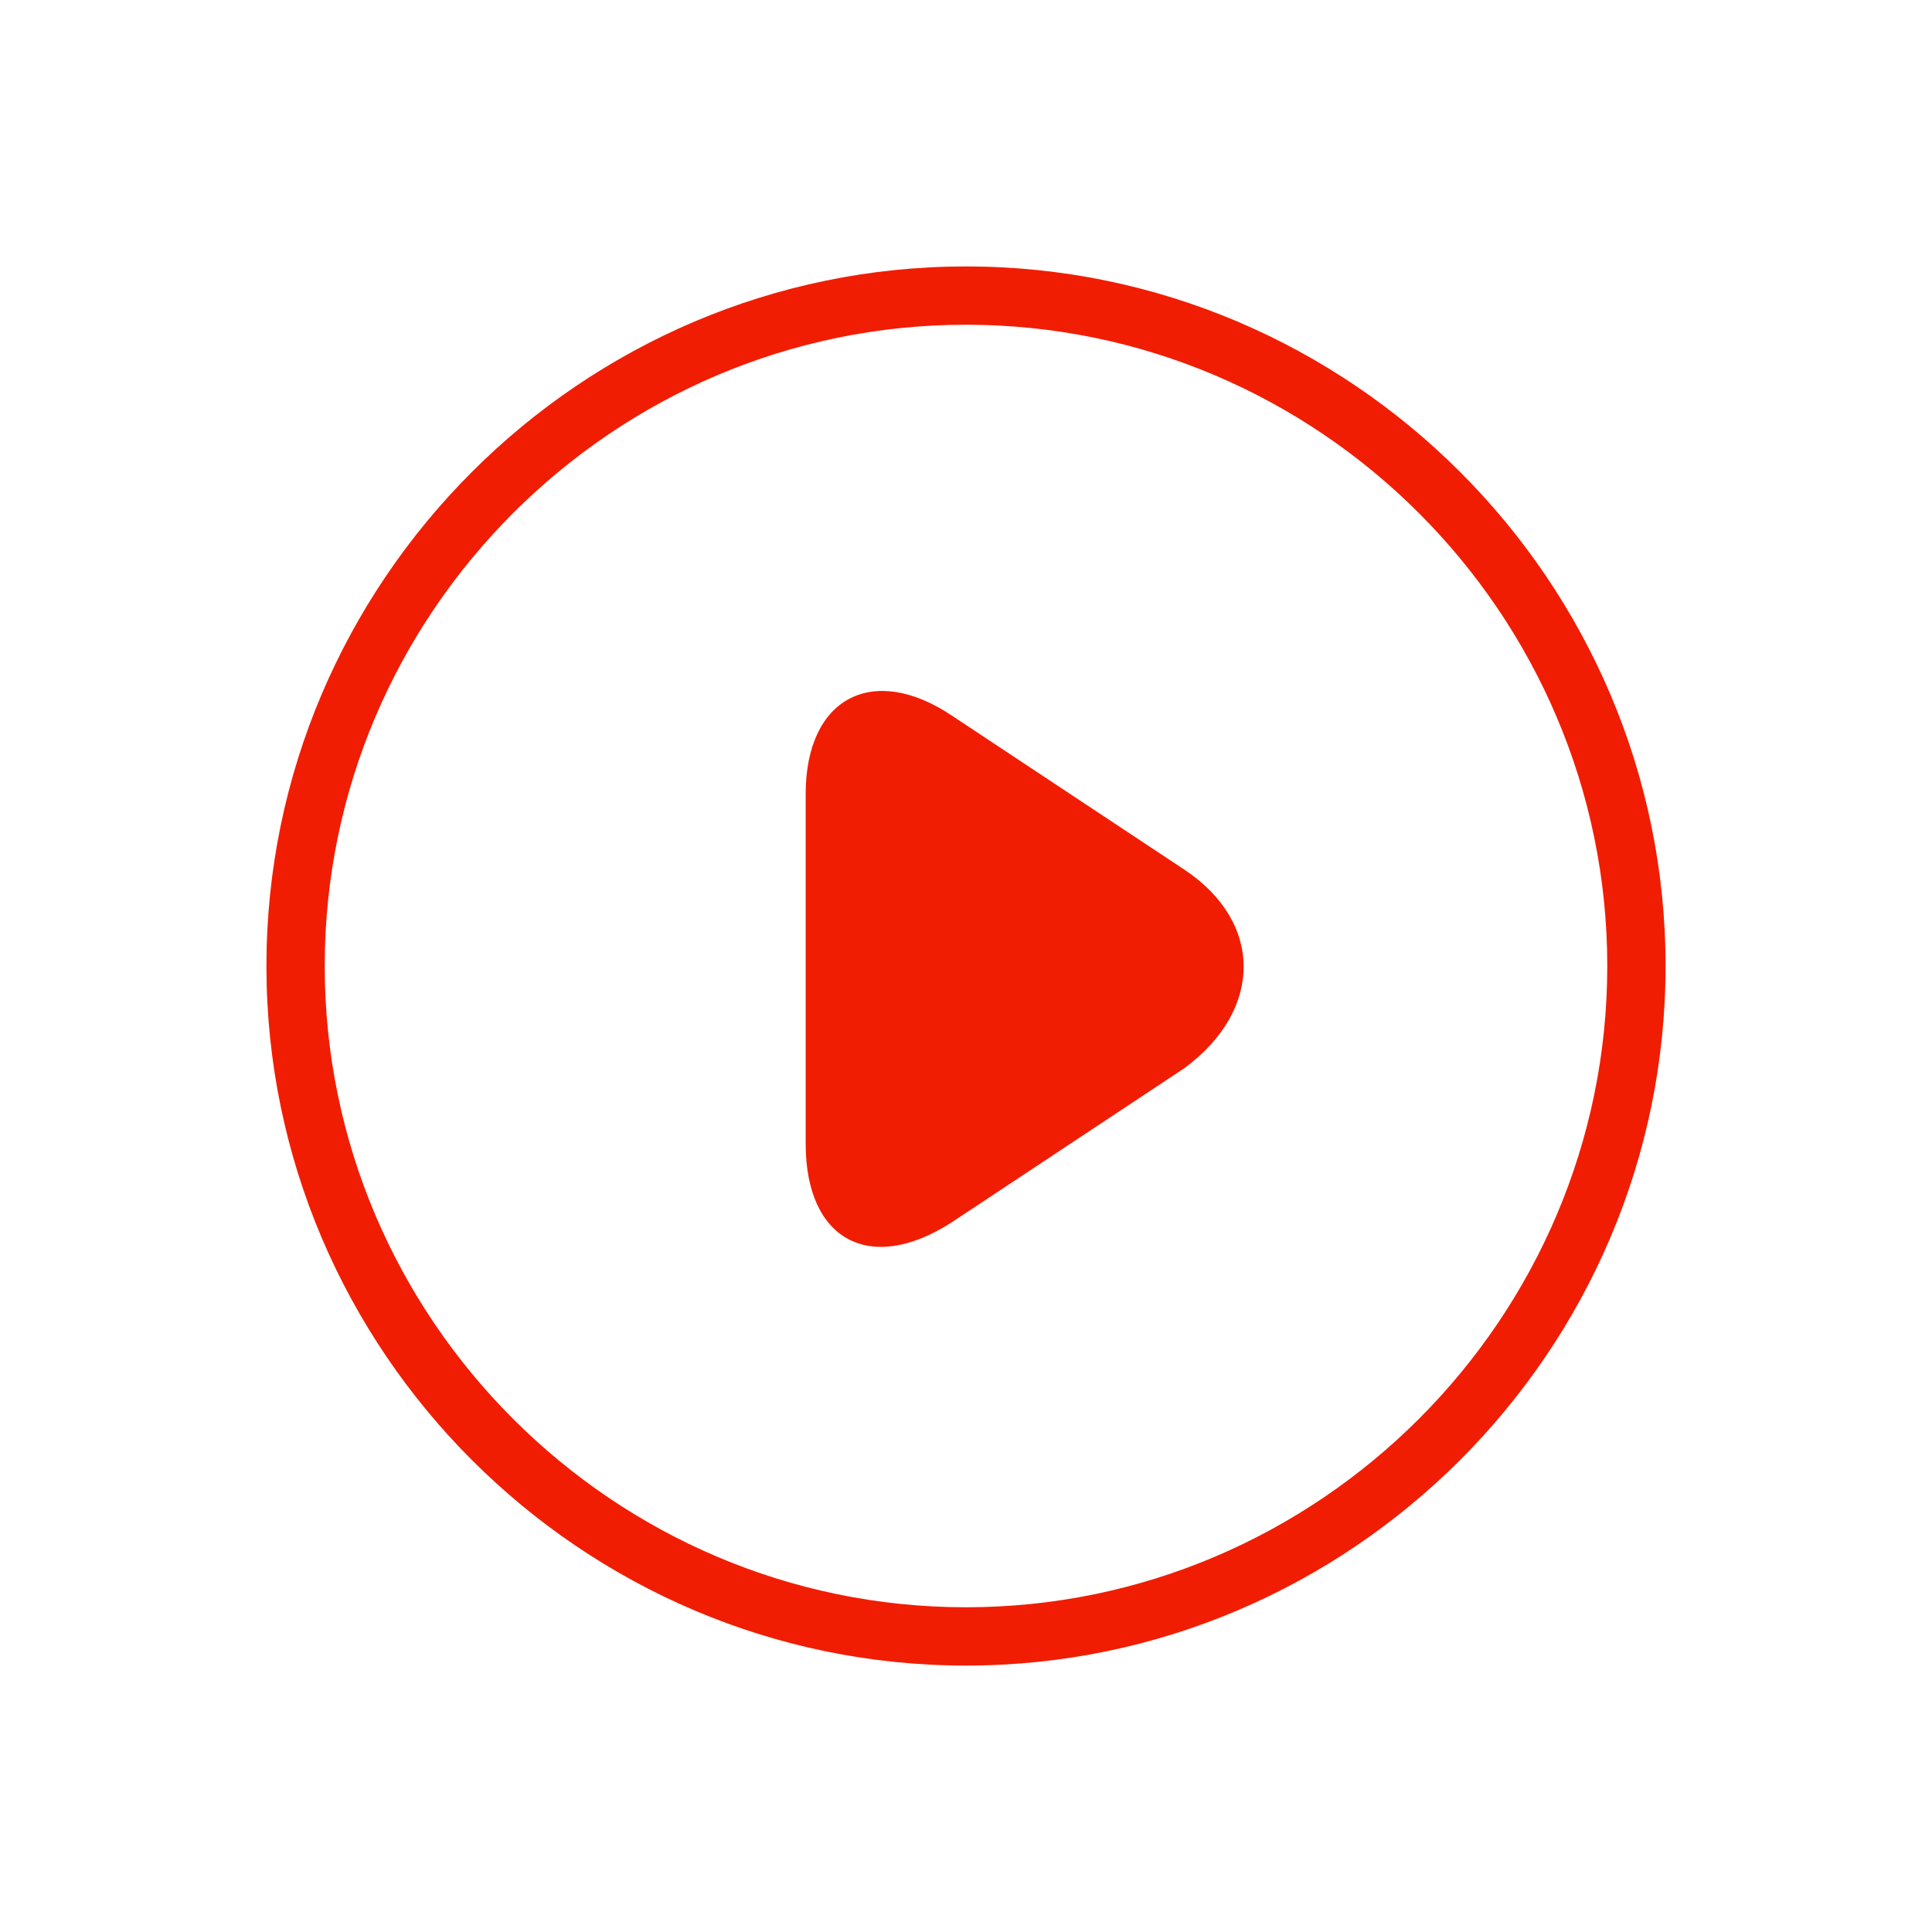 <?xml version="1.0" standalone="no"?><!DOCTYPE svg PUBLIC "-//W3C//DTD SVG 1.1//EN" "http://www.w3.org/Graphics/SVG/1.1/DTD/svg11.dtd"><svg t="1601466574674" class="icon" viewBox="0 0 1024 1024" version="1.1" xmlns="http://www.w3.org/2000/svg" p-id="6918" xmlns:xlink="http://www.w3.org/1999/xlink" width="48" height="48"><defs><style type="text/css"></style></defs><path d="M512 141.211C308.066 141.211 141.211 308.066 141.211 512s166.855 370.789 370.789 370.789 370.789-166.855 370.789-370.789S715.934 141.211 512 141.211z m0 710.678C325.061 851.89 172.11 698.939 172.11 512S325.061 172.11 512 172.11s339.89 152.95 339.89 339.89-152.95 339.89-339.89 339.89z" fill="#f11d02" p-id="6919"></path><path d="M627.871 461.017l-123.596-81.882c-41.714-27.809-77.248-9.27-77.248 41.714v185.394c0 50.983 33.989 69.523 77.248 41.714l123.596-81.882c41.714-30.899 41.714-77.248 0-105.057z" fill="#f11d02" p-id="6920"></path></svg>